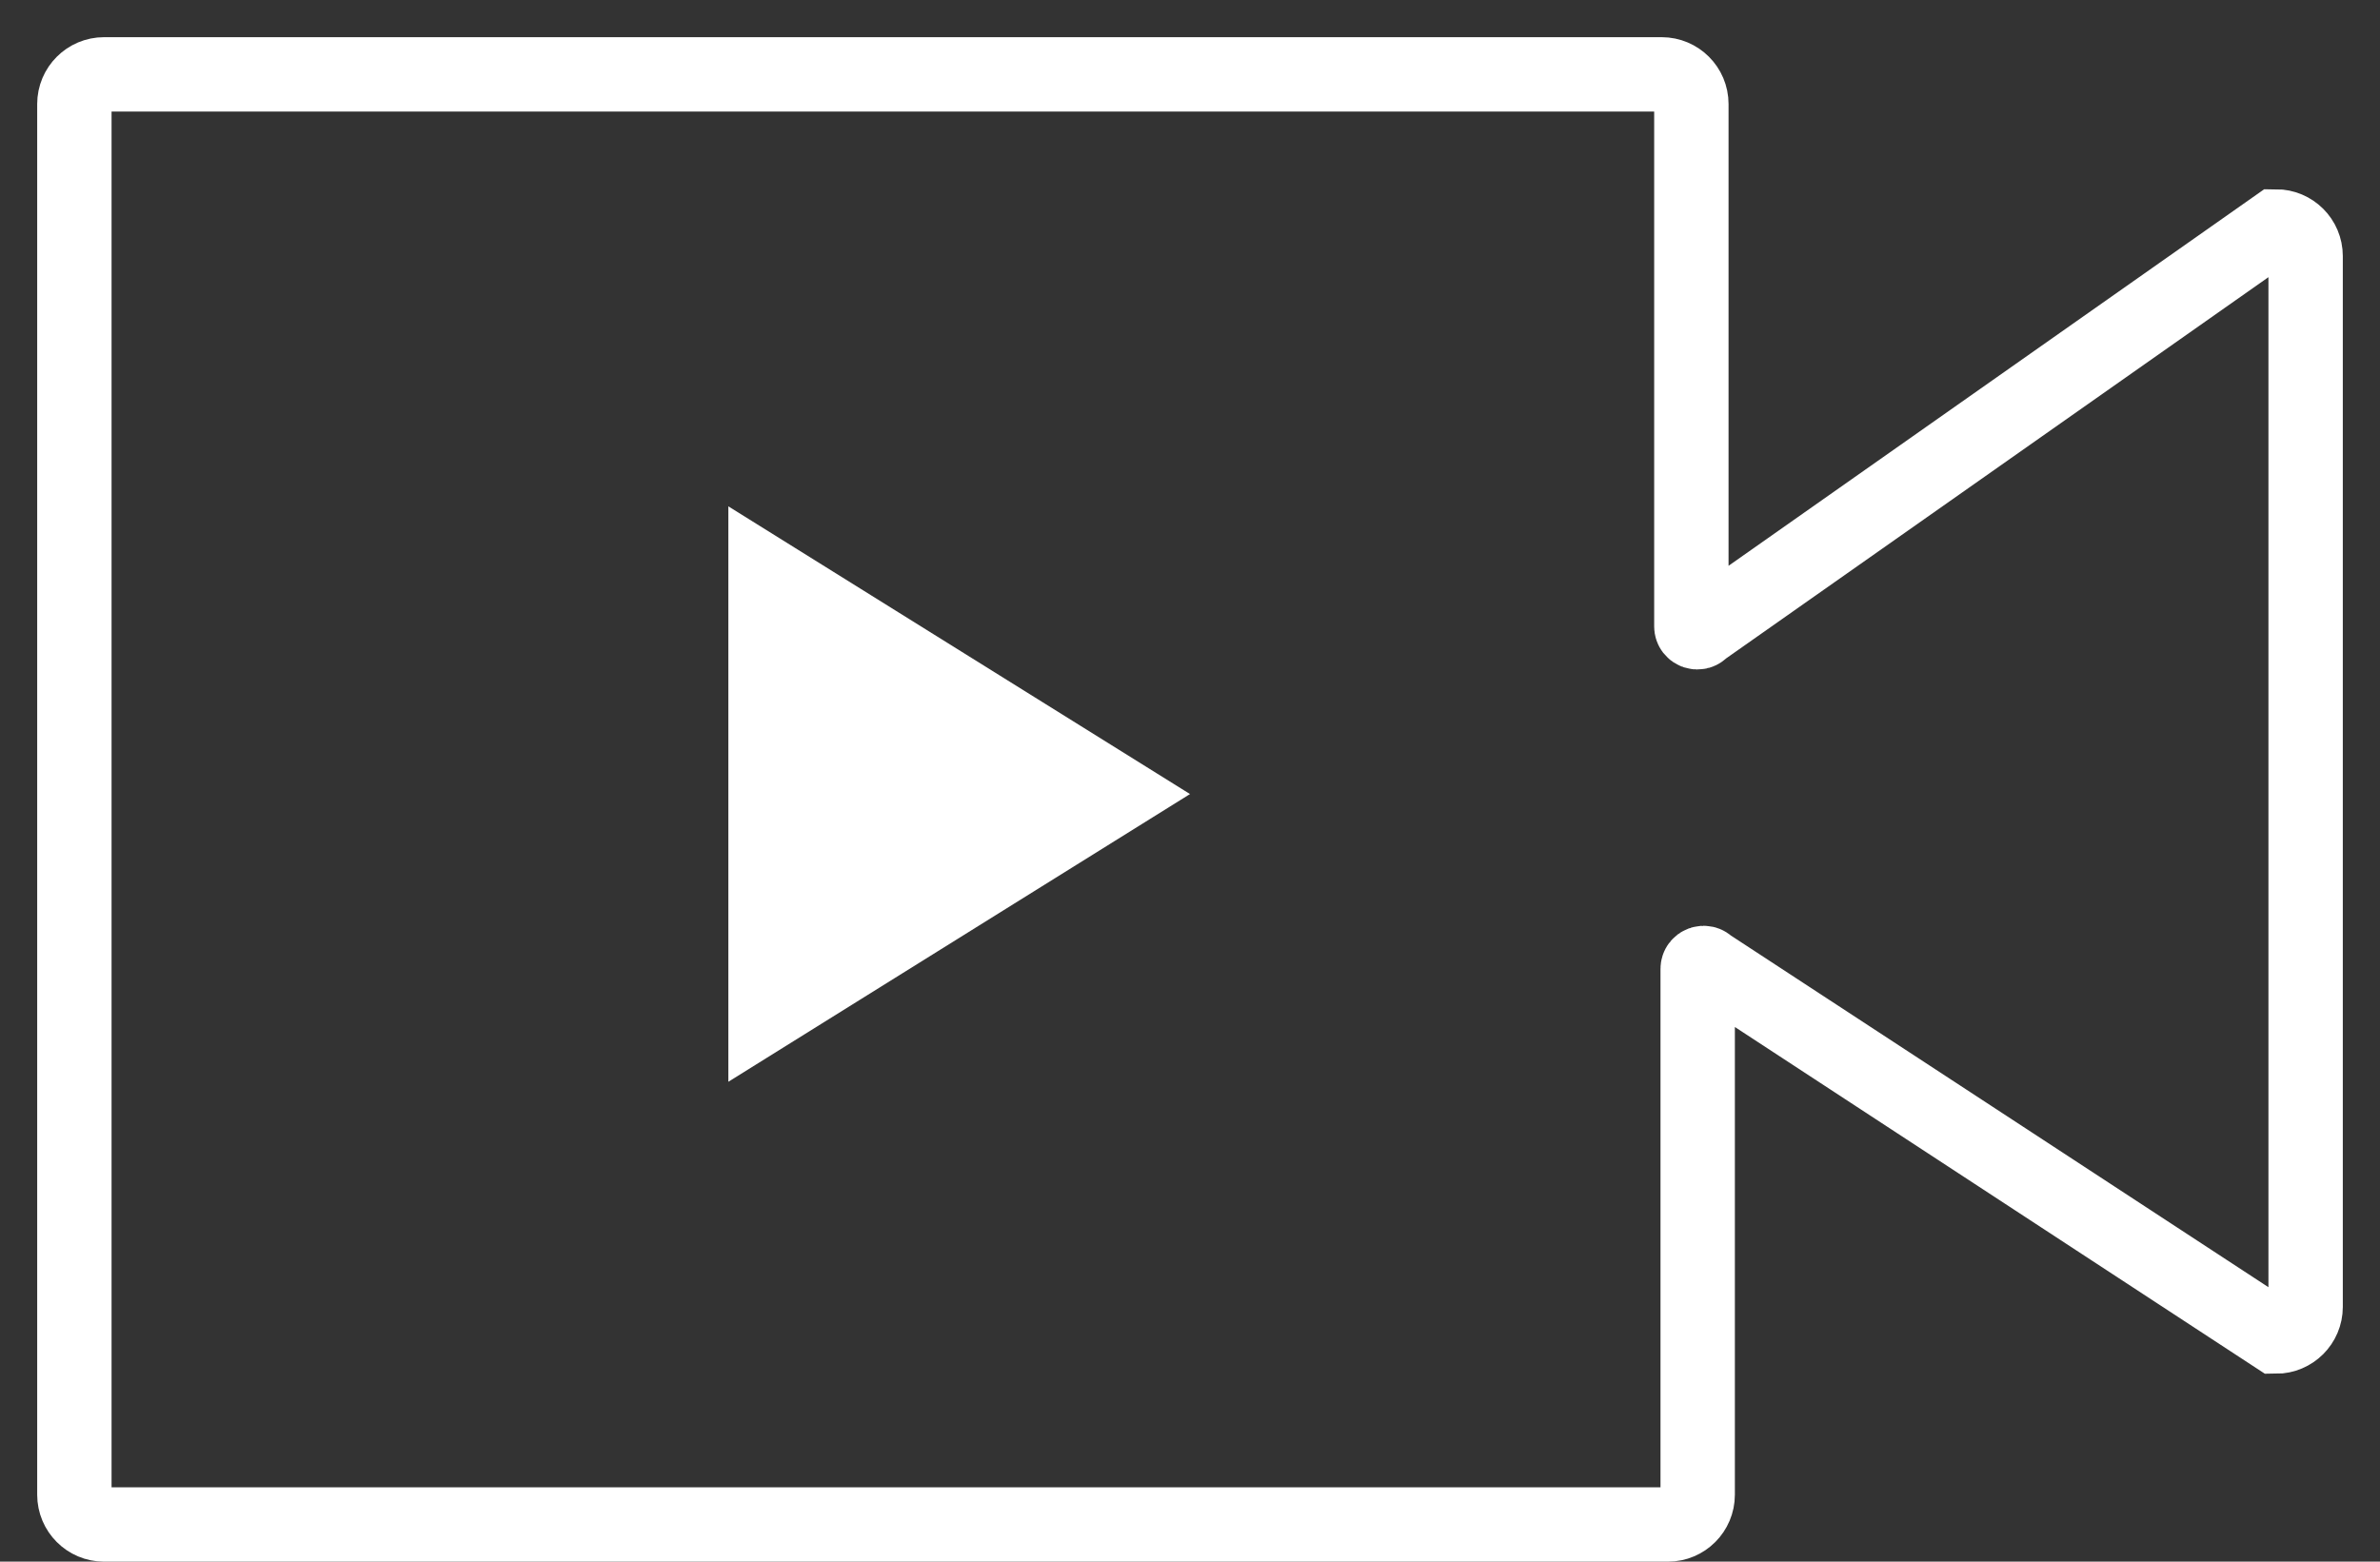 <svg width="32" height="21" viewBox="0 0 32 21" fill="none" xmlns="http://www.w3.org/2000/svg">
<rect x="0" y="0" width="32" height="21" fill="#333333" stroke="none"/>
<path d="M1 16.944V20.1C1 20.321 1.179 20.5 1.399 20.5H22.427C22.647 20.5 22.826 20.321 22.826 20.1V13.029C22.826 12.955 22.919 12.921 22.967 12.978L30.601 17.973C30.821 17.973 31 17.794 31 17.574V3.444C31 3.223 30.821 3.045 30.601 3.045L22.885 8.47C22.84 8.532 22.741 8.5 22.741 8.423V1.399C22.741 1.179 22.562 1 22.342 1H1.399C1.179 1 1 1.179 1 1.399V16.944V16.944Z" stroke="white" stroke-miterlimit="10"/>
<path d="M9.793 6.809V14.547L16 10.678L9.793 6.809Z" fill="white"/>
</svg>
